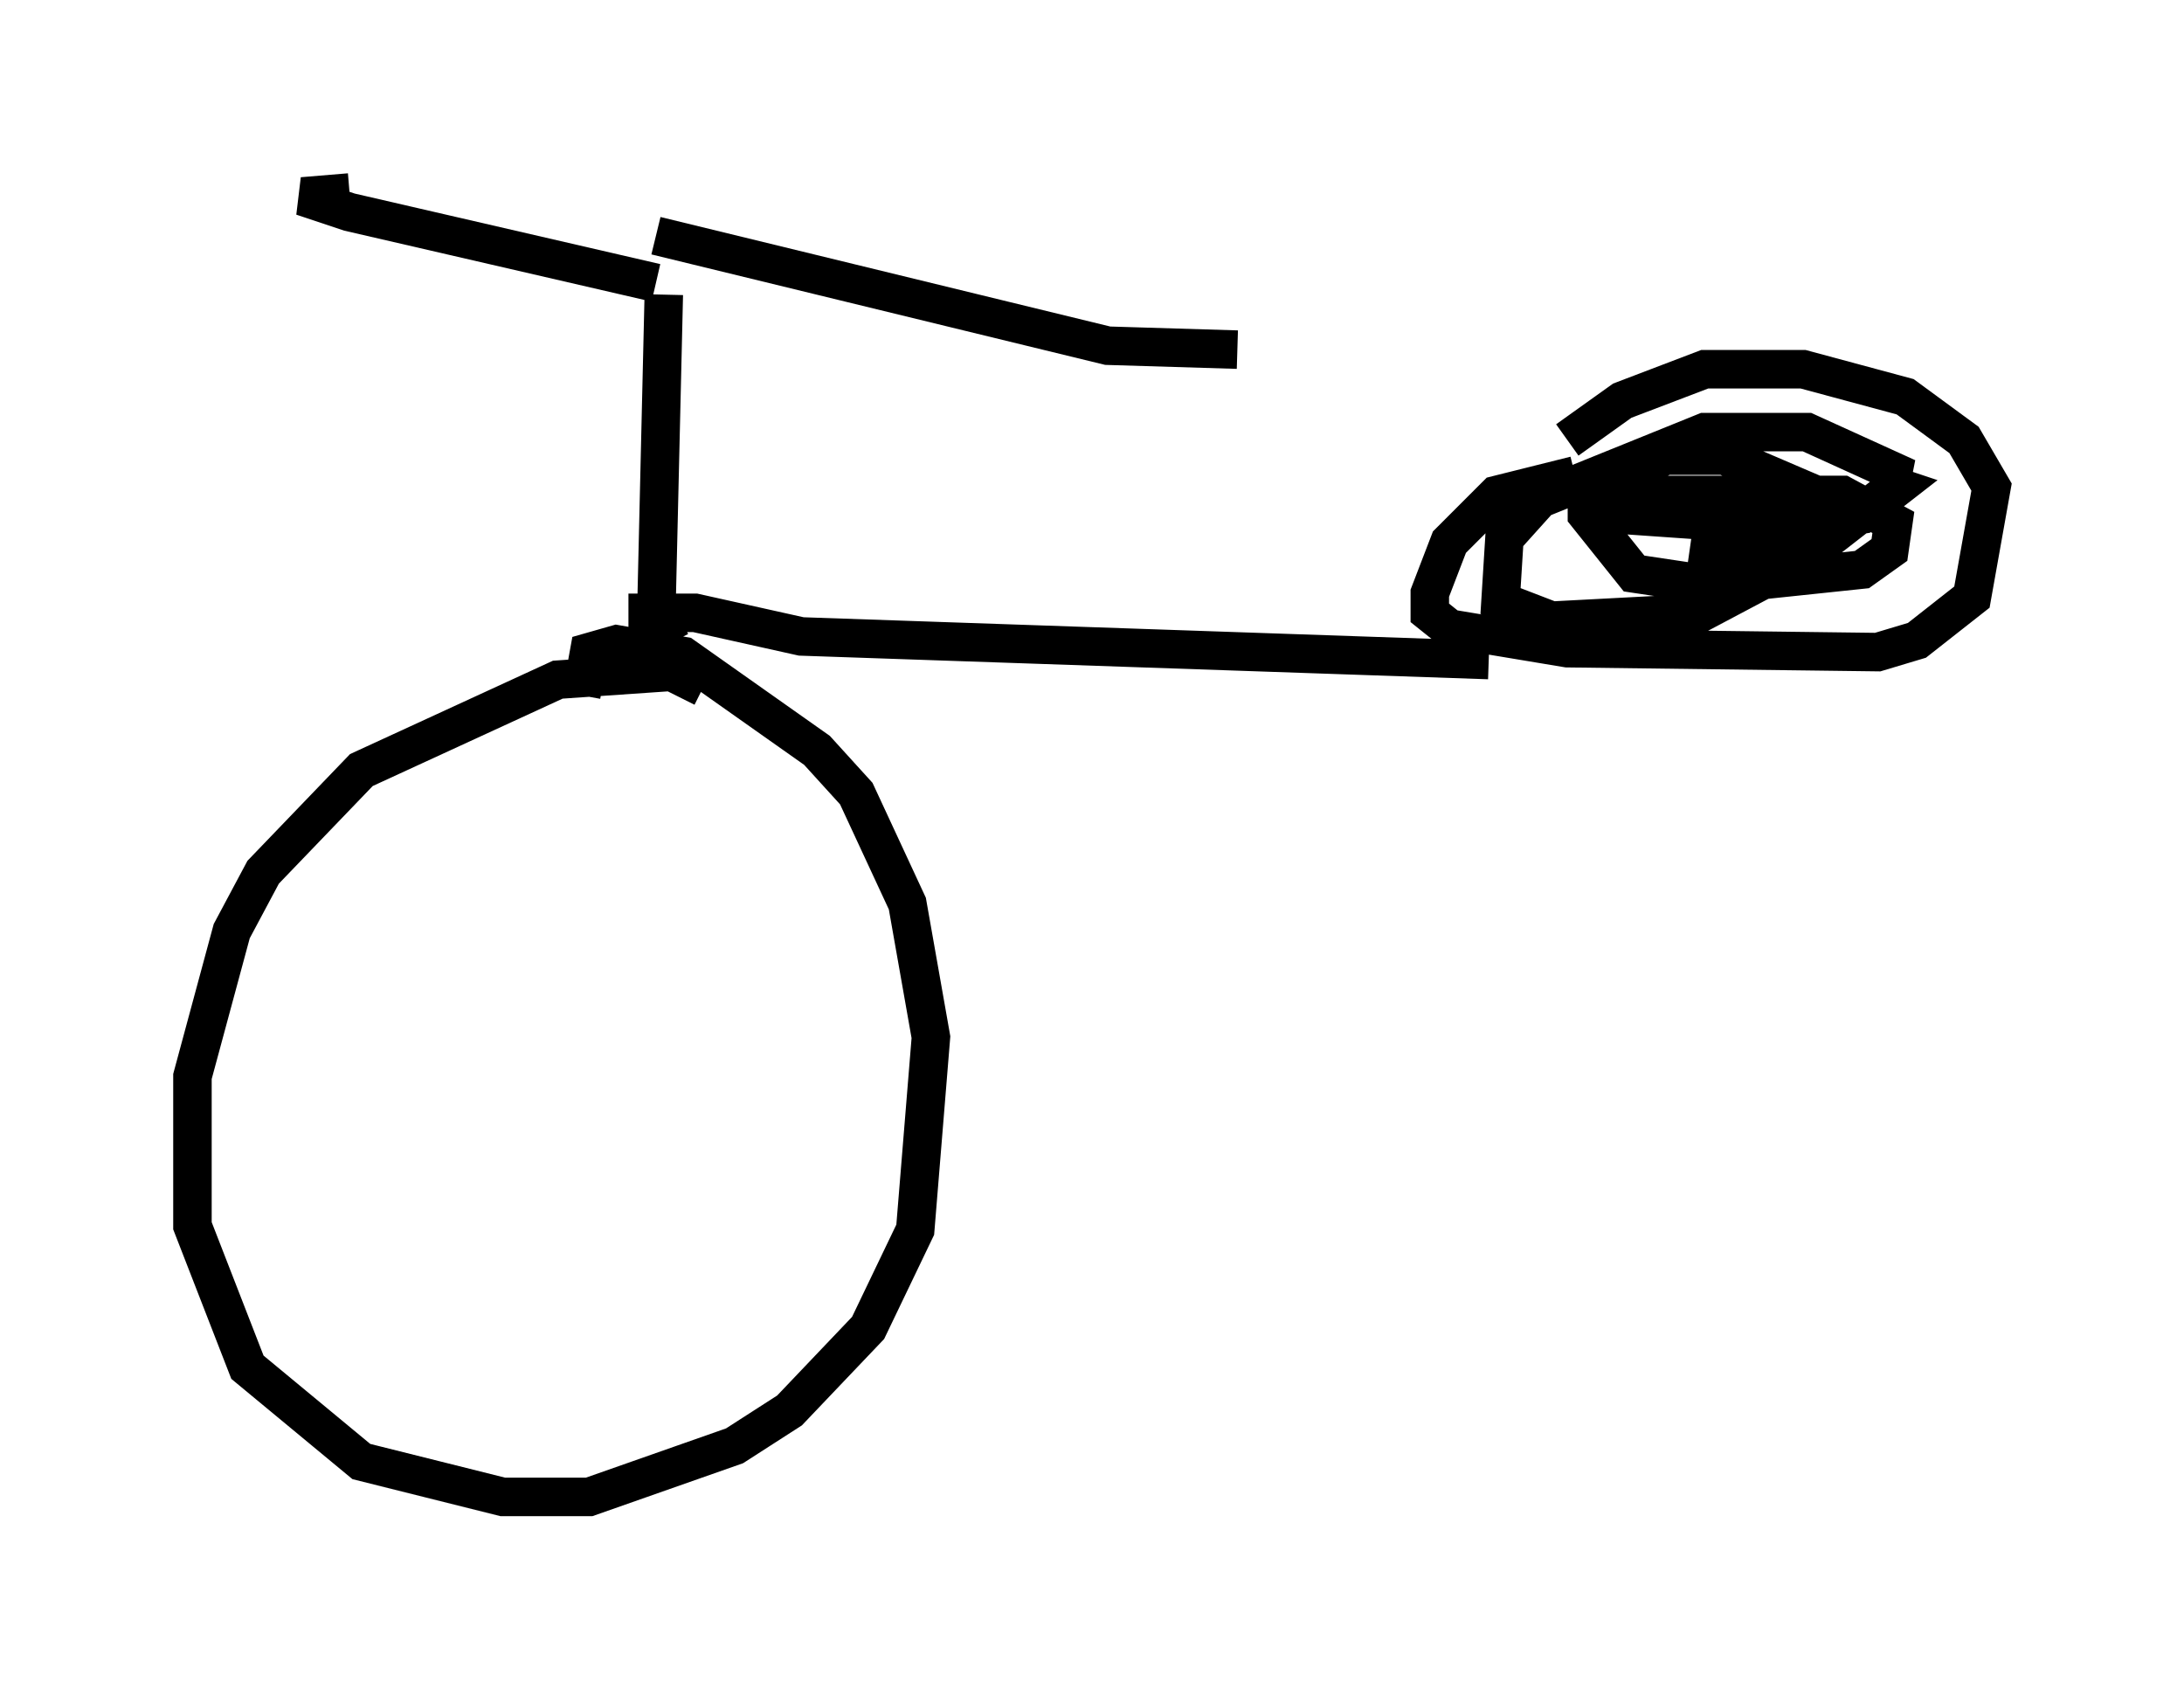 <?xml version="1.0" encoding="utf-8" ?>
<svg baseProfile="full" height="43.892" version="1.1" width="56.755" xmlns="http://www.w3.org/2000/svg" xmlns:ev="http://www.w3.org/2001/xml-events" xmlns:xlink="http://www.w3.org/1999/xlink"><defs /><rect fill="white" height="43.892" width="56.755" x="0" y="0" /><path d="M17.556, 7.042 m-0.306, 0.613 l-0.204, 8.677 0.613, -0.306 m-0.613, -8.677 l-7.963, -1.838 -1.225, -0.408 l1.225, -0.102 m7.963, 1.123 l11.74, 2.858 3.369, 0.102 m-13.883, 8.779 l-0.817, -0.408 -2.96, 0.204 l-5.104, 2.348 -2.552, 2.654 l-0.817, 1.531 -1.021, 3.777 l0.0, 3.879 1.429, 3.675 l2.96, 2.45 3.675, 0.919 l2.246, 0.0 3.777, -1.327 l1.429, -0.919 2.042, -2.144 l1.225, -2.552 0.408, -5.002 l-0.613, -3.471 -1.327, -2.858 l-1.021, -1.123 -3.471, -2.45 l-1.735, -0.306 -0.715, 0.204 l-0.204, 1.123 m1.225, -2.144 l1.735, 0.0 2.756, 0.613 l17.865, 0.613 m2.246, -4.798 l-2.042, 0.51 -1.225, 1.225 l-0.51, 1.327 0.0, 0.51 l0.51, 0.408 3.063, 0.51 l8.065, 0.102 1.021, -0.306 l1.429, -1.123 0.51, -2.858 l-0.715, -1.225 -1.531, -1.123 l-2.654, -0.715 -2.552, 0.0 l-2.144, 0.817 -1.429, 1.021 m3.165, 2.96 l1.429, 0.204 1.94, -0.408 l1.838, -1.429 0.102, -0.51 l-2.246, -1.021 -2.654, 0.0 l-4.288, 1.735 -0.919, 1.021 l-0.102, 1.633 1.327, 0.51 l3.879, -0.204 1.735, -0.919 l1.021, -1.429 0.0, -0.817 l-2.144, -0.919 -1.531, 0.0 l-2.042, 0.919 0.0, 0.613 l1.225, 1.531 2.042, 0.306 l3.879, -0.408 0.715, -0.51 l0.102, -0.715 -1.327, -0.715 l-5.41, 0.0 -0.408, 0.51 l4.39, 0.306 1.94, -0.306 l0.919, -0.715 -0.306, -0.102 " fill="none" stroke="black" stroke-width="1" /></svg>
